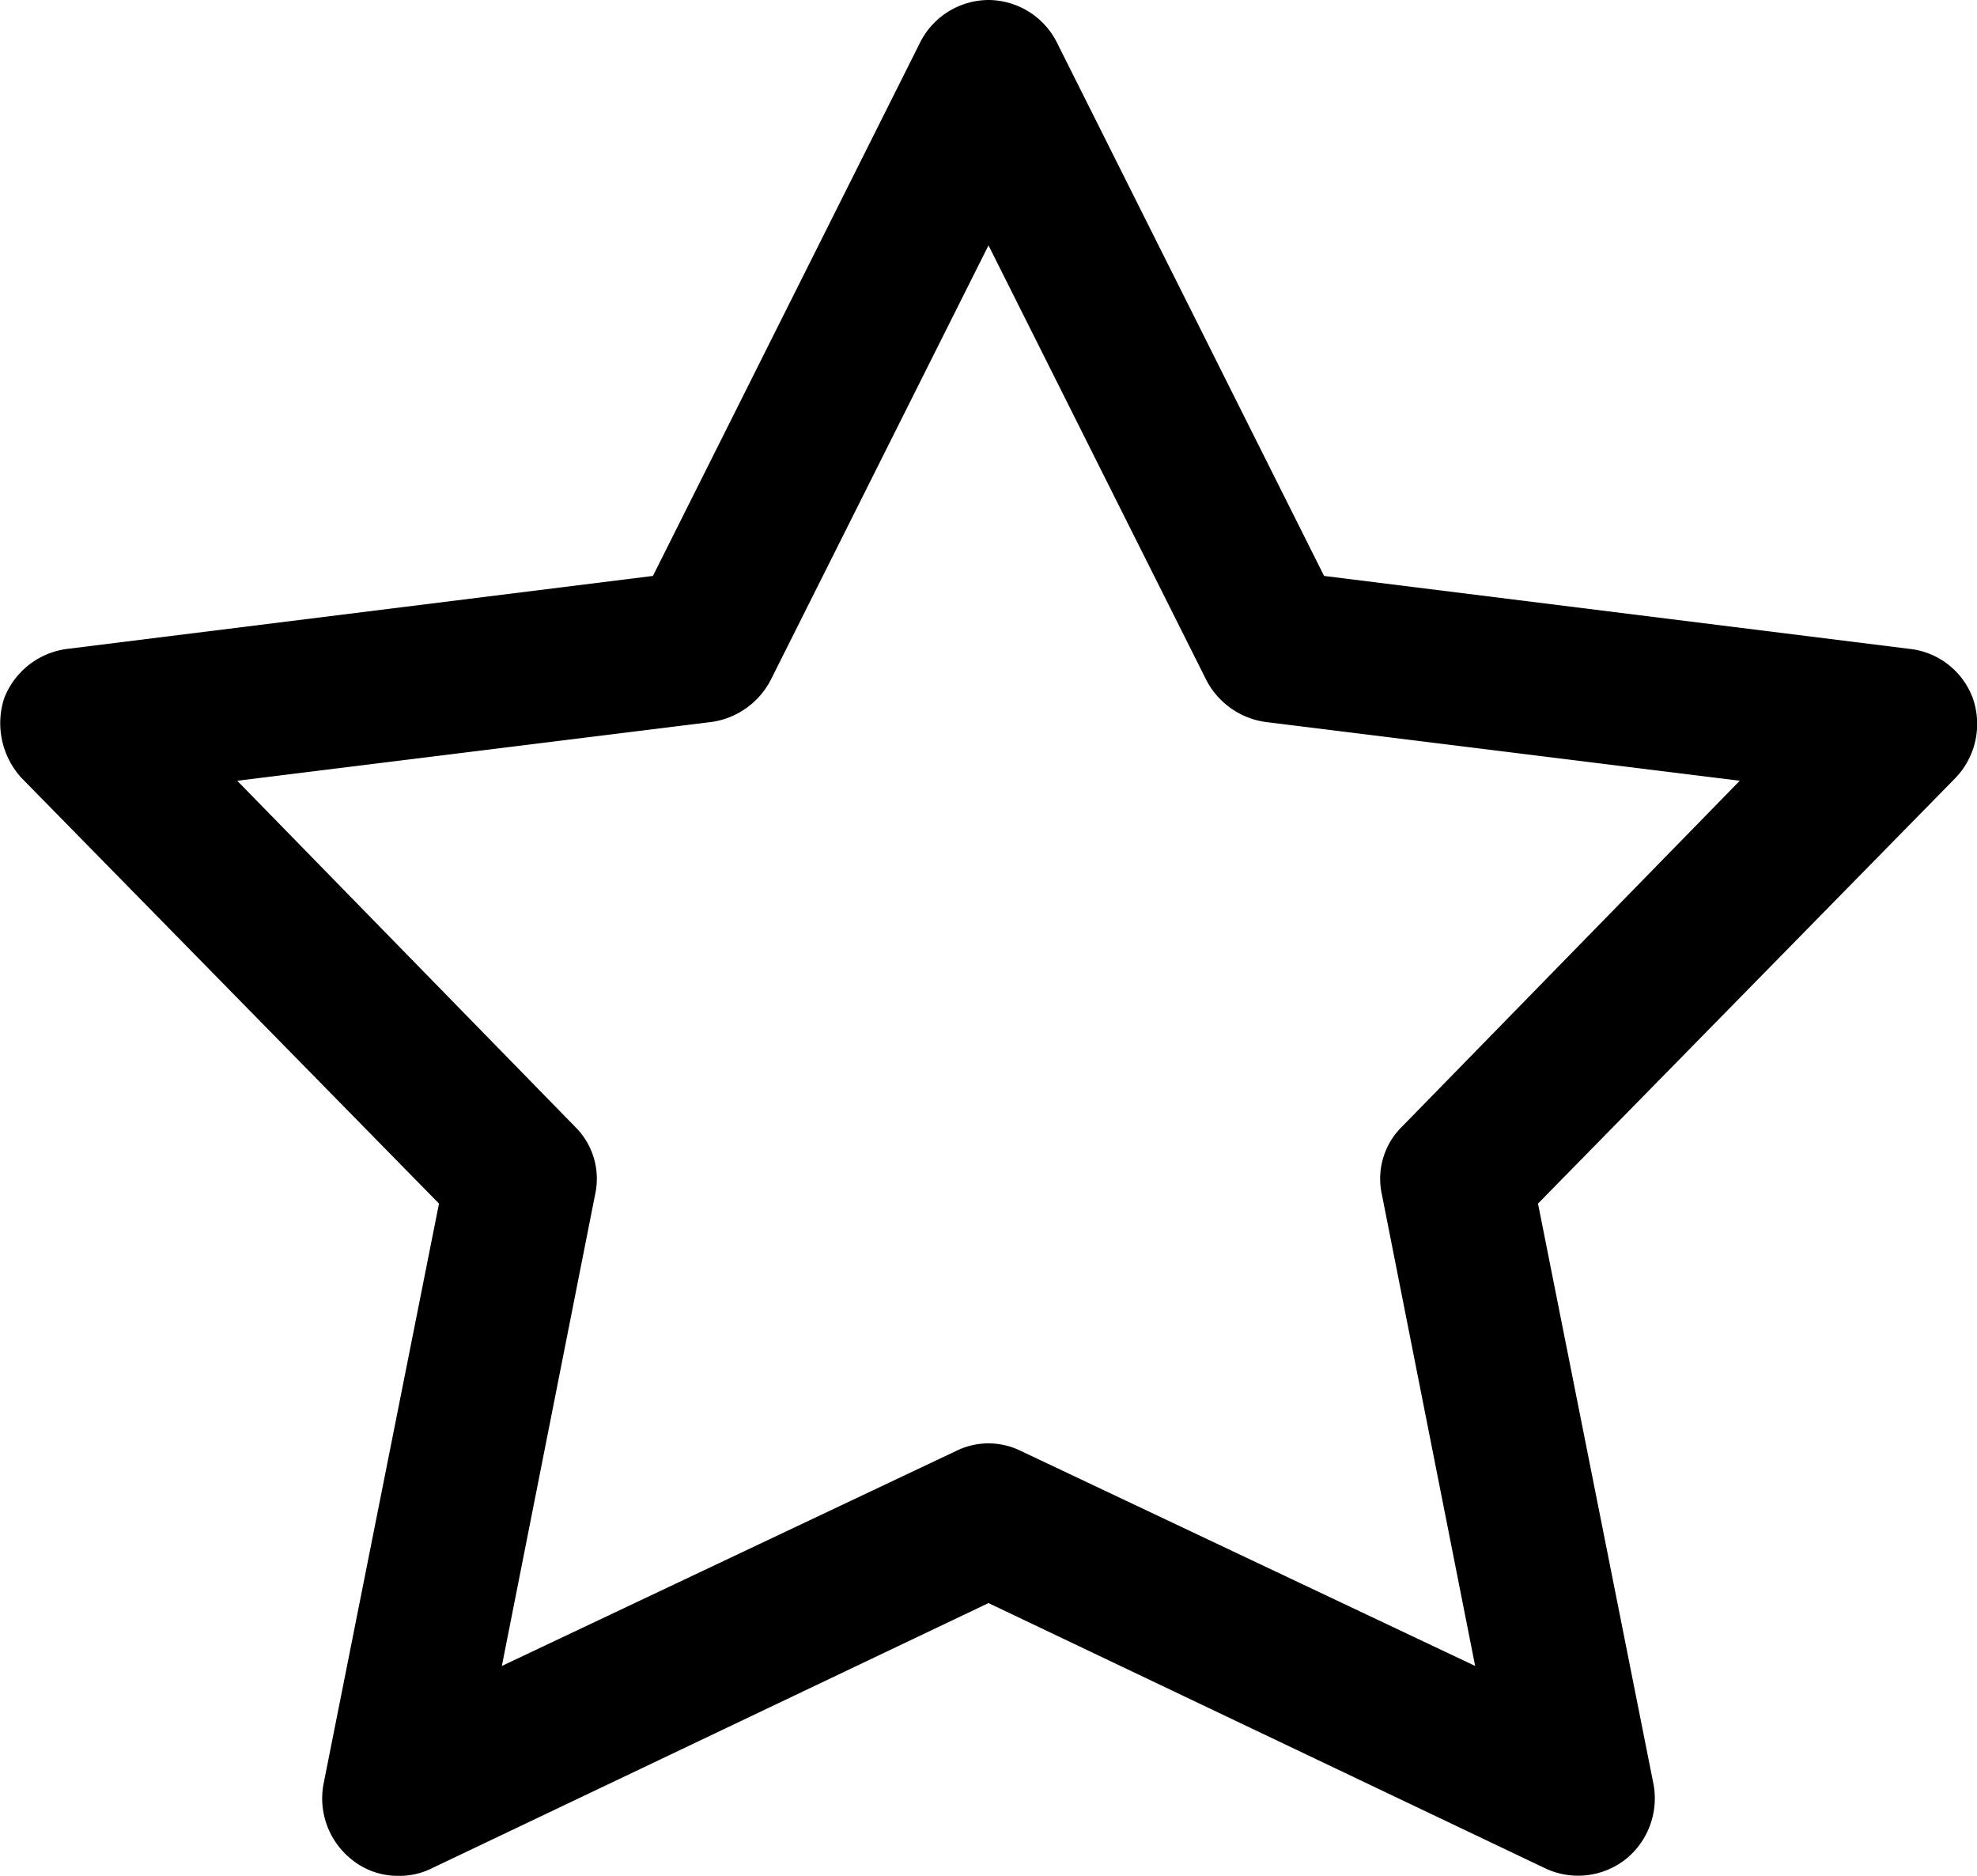 <svg xmlns="http://www.w3.org/2000/svg" viewBox="0 0 19.5 18.5"><title>37</title><path d="M6.18,21.25a.72.72,0,0,1-.46-.16.77.77,0,0,1-.28-.74l1.14-5.73-4.12-4.2a.8.8,0,0,1-.17-.78.77.77,0,0,1,.62-.49l5.78-.72,2.64-5.27A.76.76,0,0,1,12,2.75h0a.76.76,0,0,1,.67.41l2.64,5.27,5.78.72a.75.75,0,0,1,.62.49.77.77,0,0,1-.17.78l-4.12,4.2,1.14,5.73a.77.77,0,0,1-.28.74.76.76,0,0,1-.78.09L12,18.56,6.5,21.18A.71.71,0,0,1,6.18,21.25ZM4.59,10.45l3.33,3.41a.72.72,0,0,1,.2.67L7.2,19.18l4.48-2.12a.72.72,0,0,1,.64,0l4.48,2.12-.92-4.65a.72.72,0,0,1,.2-.67l3.33-3.41-4.68-.58a.78.78,0,0,1-.58-.41L12,5.17,9.85,9.46a.78.78,0,0,1-.58.41Z" transform="translate(-2.25 -2.75)"/></svg>